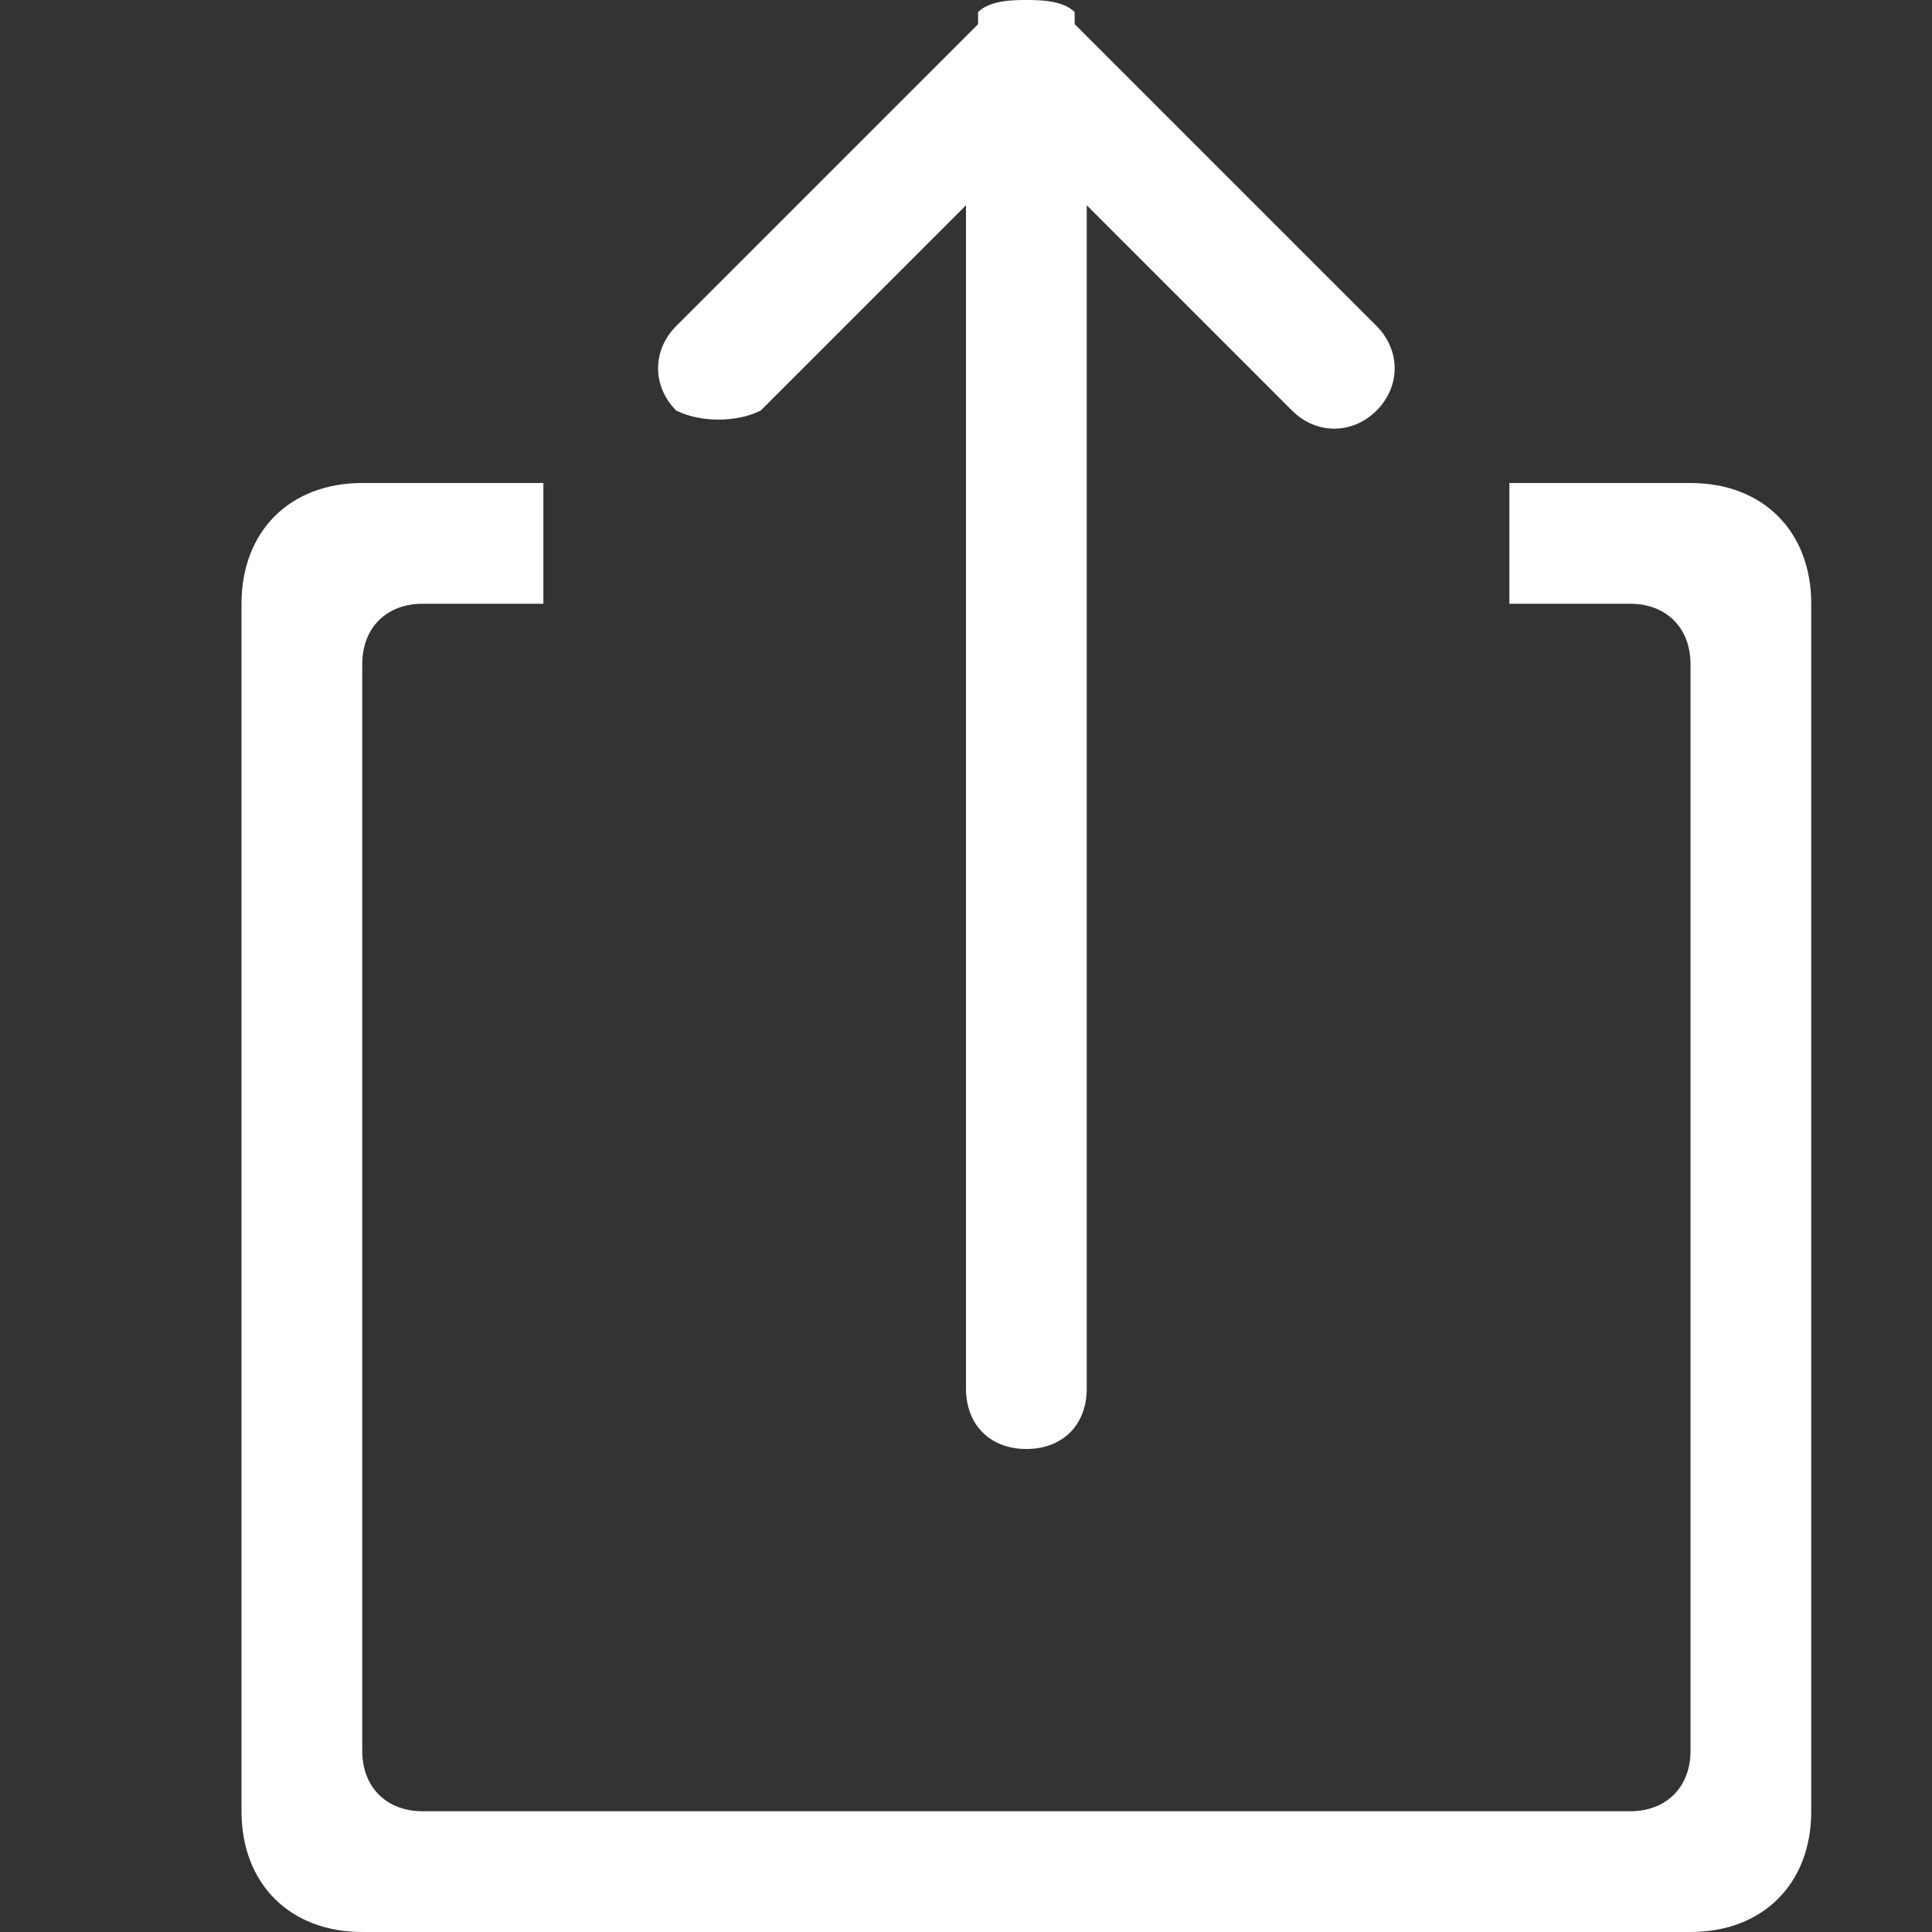 <?xml version="1.0" encoding="utf-8"?>
<!-- Generator: Adobe Illustrator 17.1.0, SVG Export Plug-In . SVG Version: 6.00 Build 0)  -->
<!DOCTYPE svg PUBLIC "-//W3C//DTD SVG 1.1//EN" "http://www.w3.org/Graphics/SVG/1.1/DTD/svg11.dtd">
<svg version="1.1" id="Layer_1" xmlns="http://www.w3.org/2000/svg" xmlns:xlink="http://www.w3.org/1999/xlink" x="0px" y="0px"
	 viewBox="0 0 16 16" enable-background="new 0 0 16 16" xml:space="preserve">
<rect x="0" y="0" width="16" height="16" fill="#333333" stroke="none"/>
<g id="interface_-_open_outgoing_link">
	<g>
		<path fill-rule="evenodd" clip-rule="evenodd" fill="#FFFFFF" d="M6.3,3.4L8,1.7v9.8C8,11.8,8.2,12,8.5,12C8.8,12,9,11.8,9,11.5
			V1.7l1.7,1.7c0.2,0.2,0.5,0.2,0.7,0c0.2-0.2,0.2-0.5,0-0.7L8.9,0.2c0,0,0,0,0-0.1C8.8,0,8.6,0,8.5,0c0,0,0,0,0,0c0,0,0,0,0,0
			C8.4,0,8.2,0,8.1,0.1c0,0,0,0,0,0.1L5.6,2.7c-0.2,0.2-0.2,0.5,0,0.7C5.8,3.5,6.1,3.5,6.3,3.4z M14,4h-1.5v1h1
			C13.8,5,14,5.2,14,5.5v9c0,0.3-0.2,0.5-0.5,0.5h-10C3.2,15,3,14.8,3,14.5v-9C3,5.2,3.2,5,3.5,5h1V4H3C2.4,4,2,4.4,2,5v10
			c0,0.6,0.4,1,1,1h11c0.6,0,1-0.4,1-1V5C15,4.4,14.6,4,14,4z"/>
	</g>
</g>
</svg>
